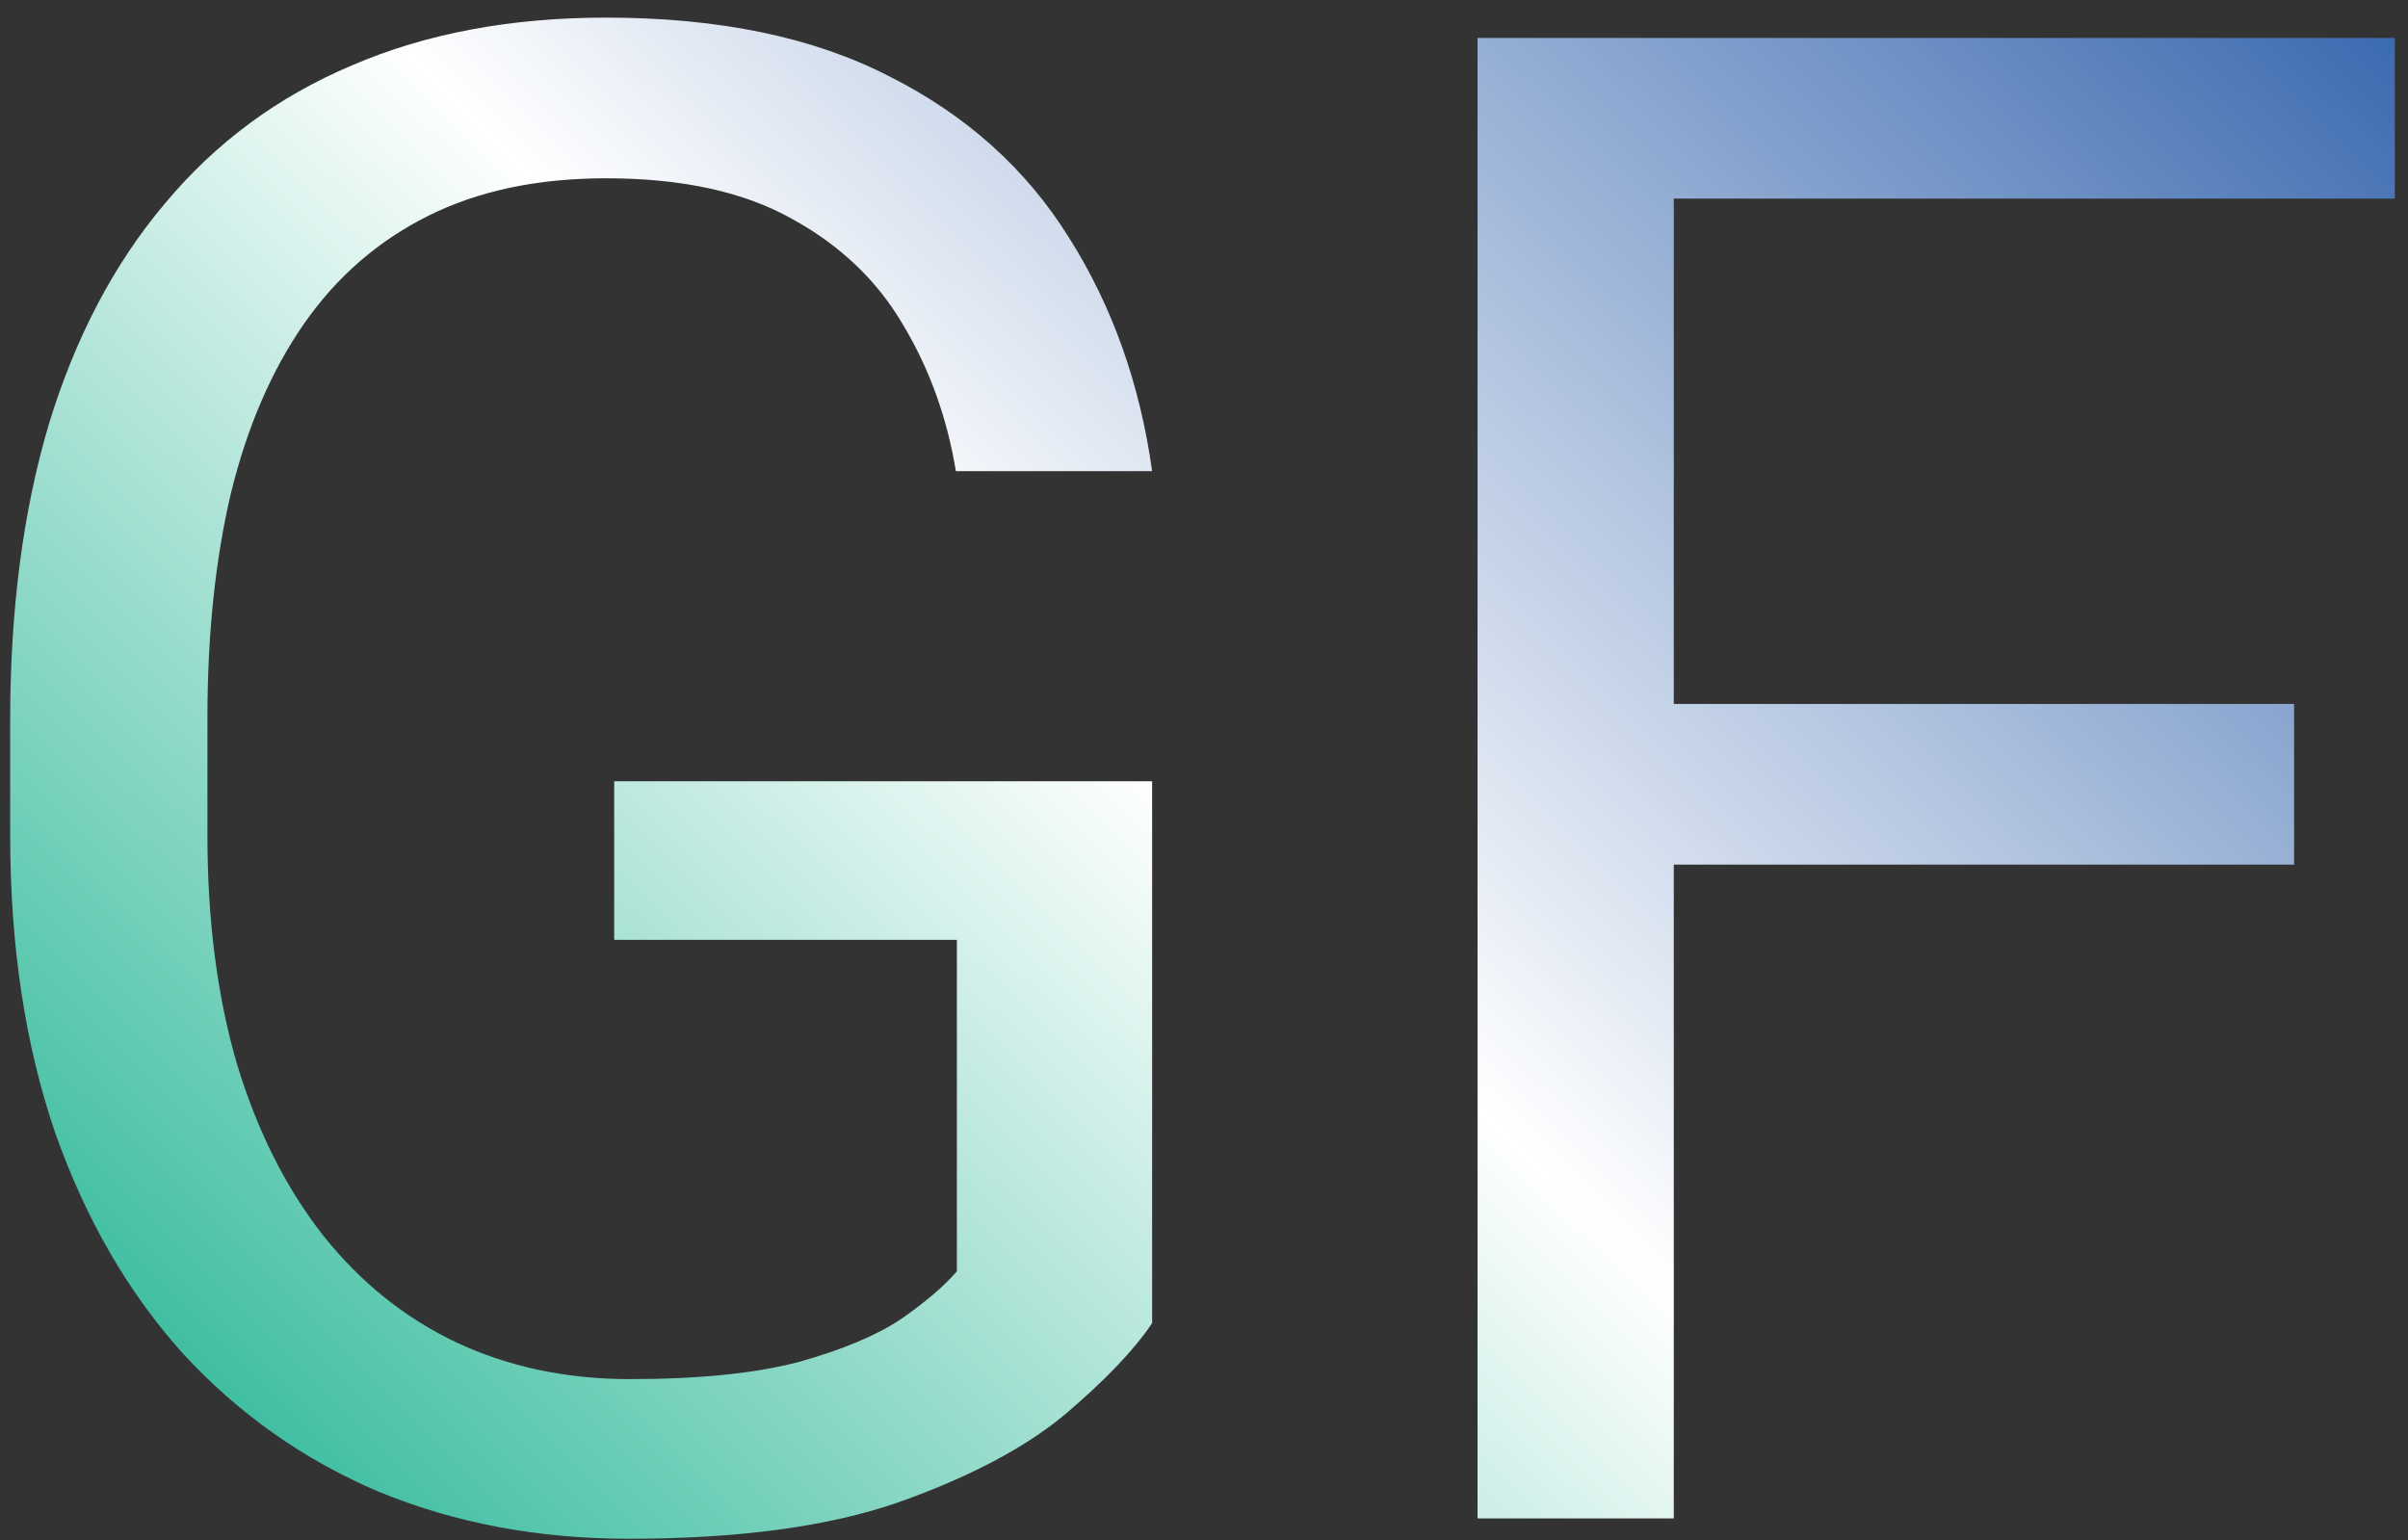 <svg width="111" height="71" viewBox="0 0 111 71" fill="none" xmlns="http://www.w3.org/2000/svg">
<rect x="0" y="0" width="111" height="71" fill="#333333" stroke="none"/>
<path d="M53.109 36.016V61C52.266 62.25 50.922 63.656 49.078 65.219C47.234 66.75 44.688 68.094 41.438 69.25C38.219 70.375 34.062 70.938 28.969 70.938C24.812 70.938 20.984 70.219 17.484 68.781C14.016 67.312 11 65.188 8.438 62.406C5.906 59.594 3.938 56.188 2.531 52.188C1.156 48.156 0.469 43.594 0.469 38.5V33.203C0.469 28.109 1.062 23.562 2.25 19.562C3.469 15.562 5.25 12.172 7.594 9.391C9.938 6.578 12.812 4.453 16.219 3.016C19.625 1.547 23.531 0.812 27.938 0.812C33.156 0.812 37.516 1.719 41.016 3.531C44.547 5.312 47.297 7.781 49.266 10.938C51.266 14.094 52.547 17.688 53.109 21.719H44.062C43.656 19.25 42.844 17 41.625 14.969C40.438 12.938 38.734 11.312 36.516 10.094C34.297 8.844 31.438 8.219 27.938 8.219C24.781 8.219 22.047 8.797 19.734 9.953C17.422 11.109 15.516 12.766 14.016 14.922C12.516 17.078 11.391 19.688 10.641 22.75C9.922 25.812 9.562 29.266 9.562 33.109V38.5C9.562 42.438 10.016 45.953 10.922 49.047C11.859 52.141 13.188 54.781 14.906 56.969C16.625 59.125 18.672 60.766 21.047 61.891C23.453 63.016 26.109 63.578 29.016 63.578C32.234 63.578 34.844 63.312 36.844 62.781C38.844 62.219 40.406 61.562 41.531 60.812C42.656 60.031 43.516 59.297 44.109 58.609V43.328H28.312V36.016H53.109ZM77.156 1.75V70H68.109V1.75H77.156ZM105.75 32.453V39.859H75.188V32.453H105.75ZM110.391 1.75V9.156H75.188V1.75H110.391Z" fill="url(#paint0_linear_2292_7868)"/>
<defs>
<linearGradient id="paint0_linear_2292_7868" x1="12.273" y1="90.018" x2="107.267" y2="-6.572" gradientUnits="userSpaceOnUse">
<stop stop-color="#00A983"/>
<stop offset="0.495" stop-color="white"/>
<stop offset="1" stop-color="#3162AC"/>
</linearGradient>
</defs>
</svg>
